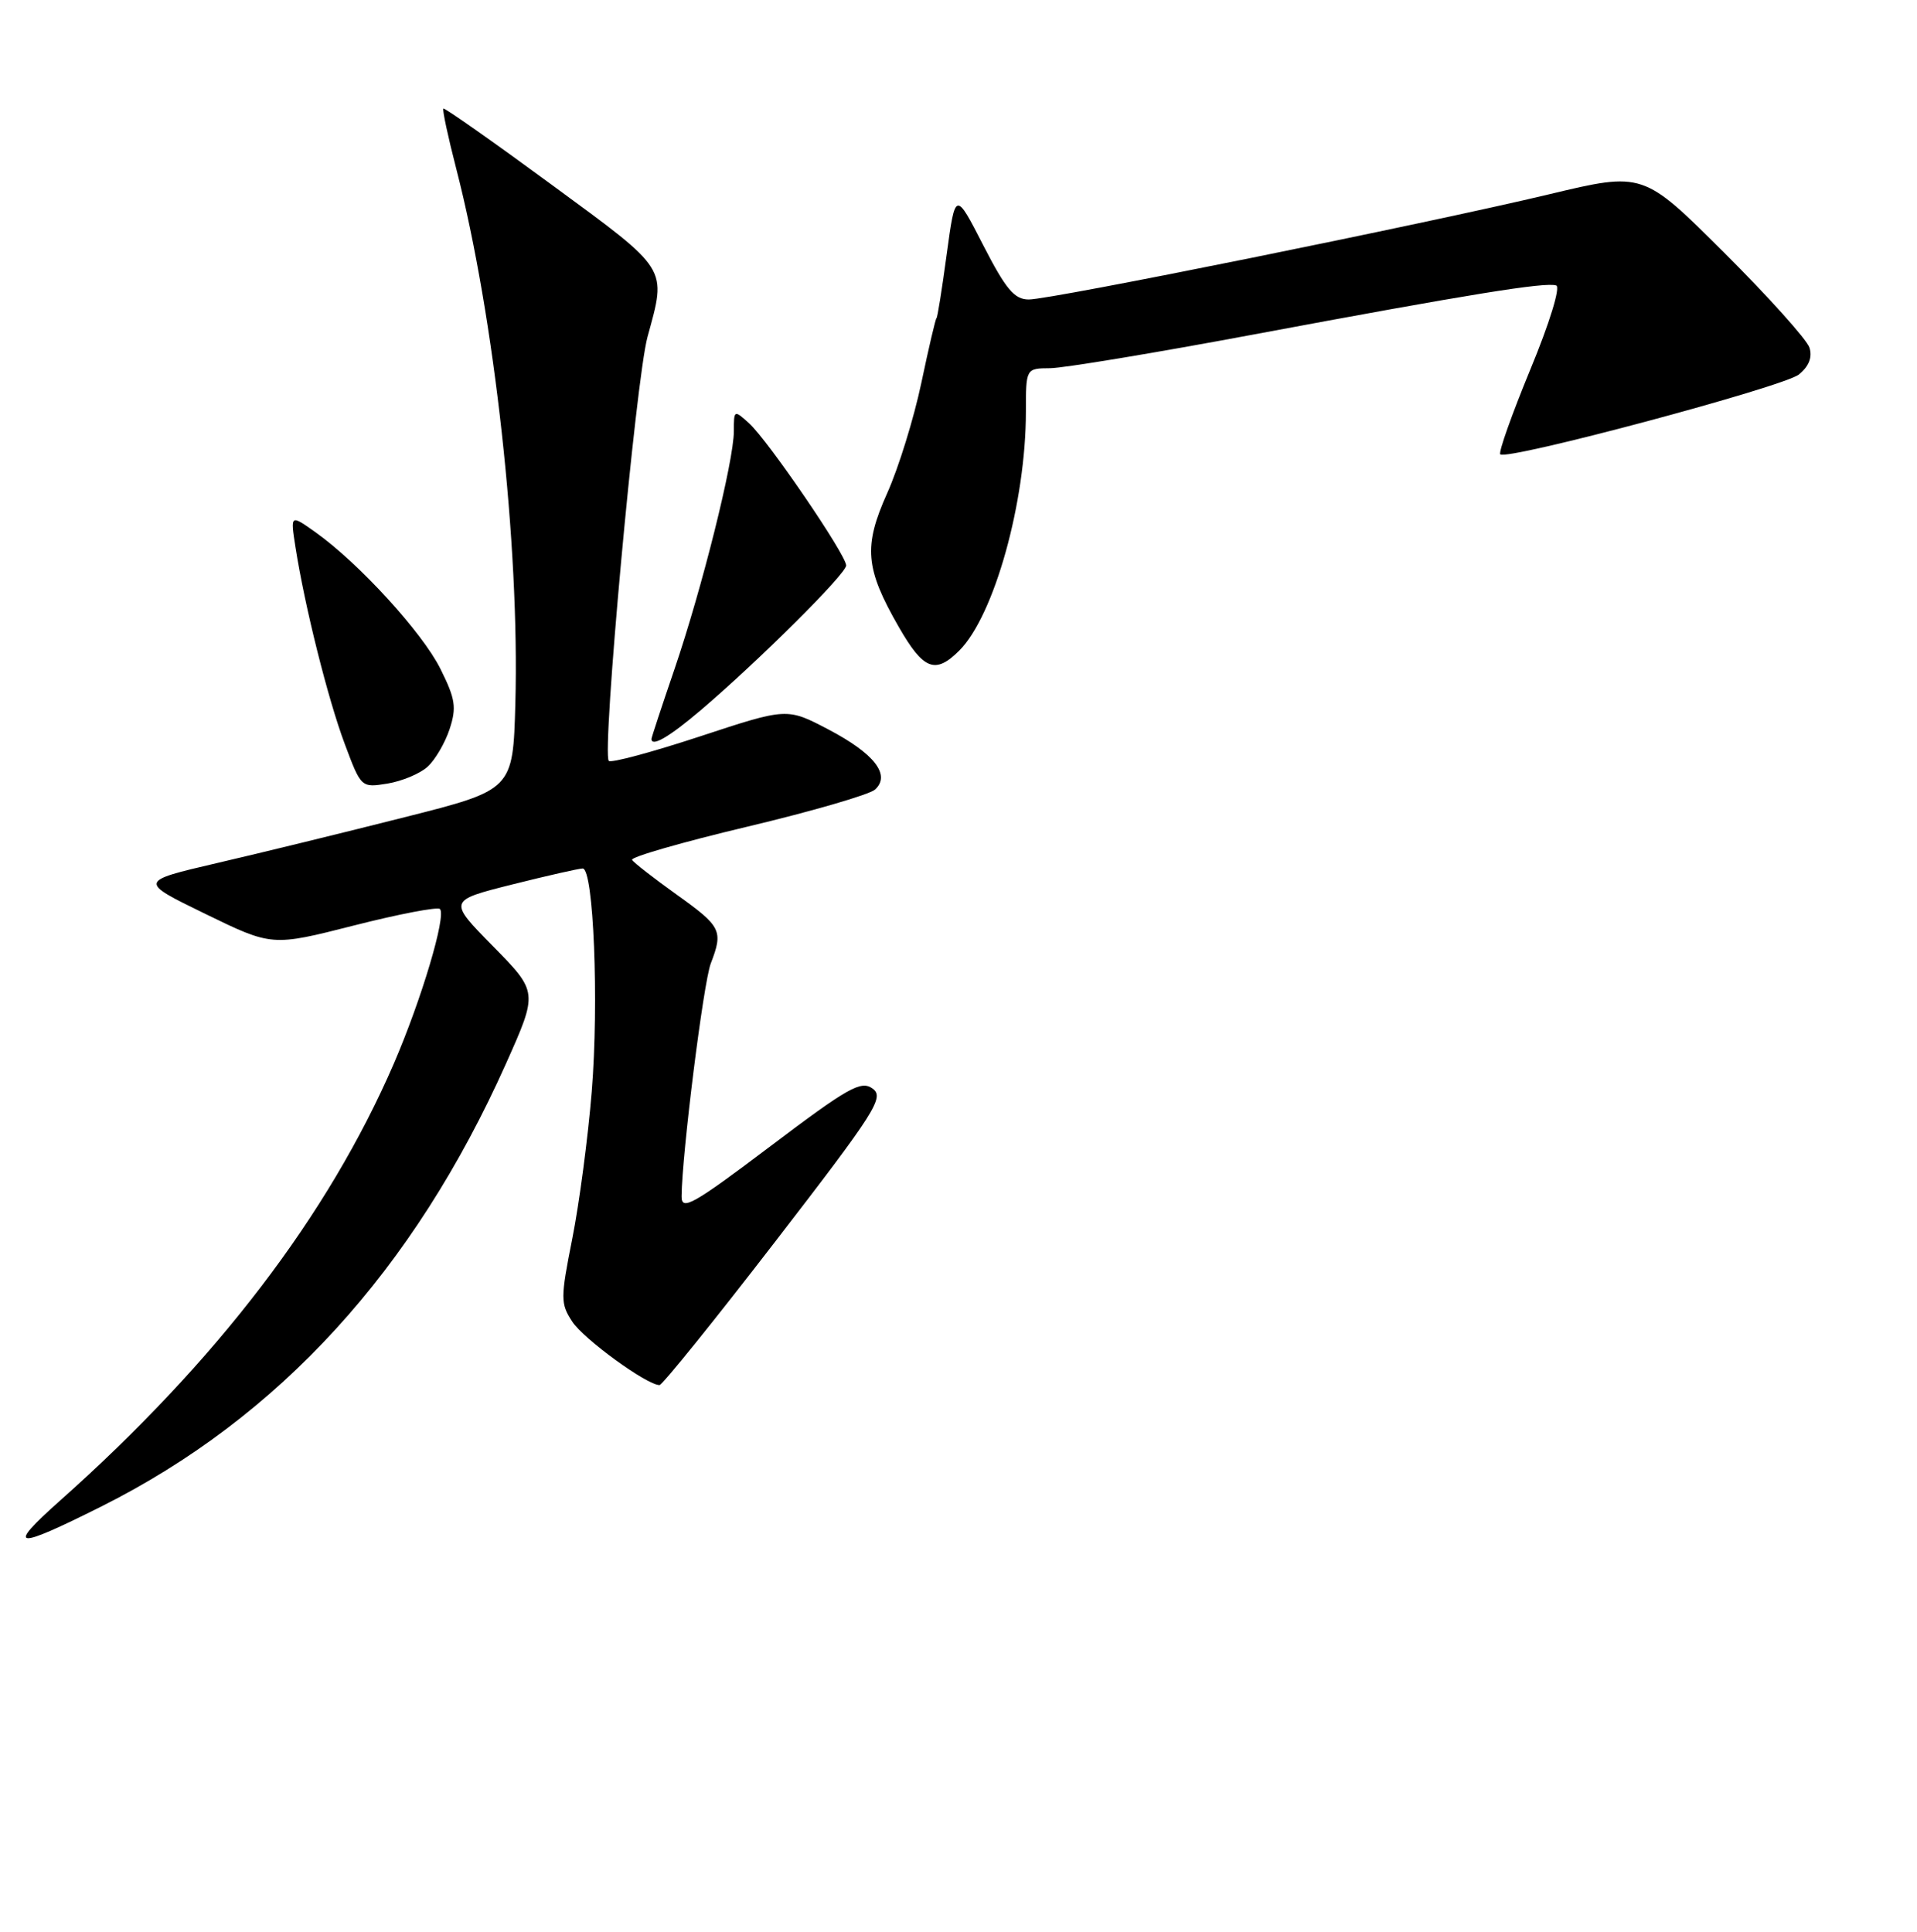 <?xml version="1.0" encoding="UTF-8" standalone="no"?>
<!DOCTYPE svg PUBLIC "-//W3C//DTD SVG 1.1//EN" "http://www.w3.org/Graphics/SVG/1.1/DTD/svg11.dtd" >
<svg xmlns="http://www.w3.org/2000/svg" xmlns:xlink="http://www.w3.org/1999/xlink" version="1.1" viewBox="0 0 256 258">
 <g >
 <path fill="currentColor"
d=" M 13.50 201.23 C 37.29 189.32 55.24 169.66 67.60 142.00 C 71.84 132.50 71.84 132.50 65.84 126.39 C 59.84 120.29 59.84 120.29 68.38 118.14 C 73.08 116.96 77.33 116.00 77.81 116.00 C 79.27 116.00 79.99 133.84 79.02 145.81 C 78.52 151.95 77.35 160.79 76.42 165.46 C 74.84 173.43 74.84 174.11 76.43 176.54 C 77.96 178.87 86.39 185.00 88.07 185.00 C 88.44 185.00 95.40 176.38 103.52 165.84 C 116.96 148.41 118.13 146.57 116.53 145.40 C 114.99 144.27 113.29 145.23 102.89 153.09 C 92.50 160.93 91.00 161.77 91.02 159.78 C 91.07 154.15 93.94 131.22 94.92 128.68 C 96.60 124.31 96.33 123.76 90.39 119.51 C 87.33 117.32 84.63 115.22 84.41 114.85 C 84.18 114.48 91.08 112.49 99.74 110.43 C 108.41 108.37 116.11 106.13 116.85 105.46 C 118.99 103.51 116.77 100.65 110.59 97.41 C 105.09 94.53 105.09 94.53 93.47 98.36 C 87.08 100.46 81.60 101.94 81.30 101.63 C 80.34 100.68 84.90 50.74 86.47 45.00 C 89.03 35.64 89.40 36.23 73.75 24.73 C 65.91 18.97 59.37 14.37 59.21 14.50 C 59.05 14.64 59.83 18.29 60.95 22.62 C 66.03 42.36 69.40 72.91 68.82 94.00 C 68.50 105.50 68.50 105.50 54.00 109.16 C 46.02 111.18 34.78 113.93 29.00 115.27 C 18.50 117.72 18.50 117.72 27.41 122.06 C 36.32 126.40 36.32 126.40 47.24 123.62 C 53.25 122.09 58.43 121.10 58.75 121.41 C 59.63 122.29 56.27 133.55 52.60 142.04 C 43.82 162.33 28.95 181.81 8.00 200.45 C 0.75 206.90 1.87 207.06 13.50 201.23 Z  M 57.09 102.42 C 58.10 101.51 59.43 99.24 60.04 97.39 C 60.99 94.49 60.82 93.36 58.82 89.35 C 56.41 84.49 47.94 75.23 42.13 71.09 C 38.77 68.70 38.77 68.70 39.46 73.10 C 40.70 81.02 43.80 93.40 46.04 99.37 C 48.22 105.21 48.24 105.22 51.74 104.66 C 53.67 104.34 56.08 103.34 57.09 102.42 Z  M 93.61 94.83 C 101.43 88.16 113.00 76.64 113.00 75.53 C 113.01 74.12 102.55 58.81 100.03 56.53 C 98.03 54.72 98.00 54.74 98.00 57.60 C 98.00 61.57 93.75 78.60 90.05 89.44 C 88.37 94.35 87.00 98.52 87.00 98.69 C 87.00 99.82 89.38 98.43 93.61 94.83 Z  M 128.10 86.90 C 132.77 82.23 137.00 67.07 137.00 55.01 C 137.00 49.20 137.00 49.20 140.25 49.18 C 142.04 49.16 154.30 47.13 167.50 44.66 C 196.23 39.29 206.43 37.64 207.82 38.13 C 208.41 38.34 206.94 43.13 204.36 49.36 C 201.90 55.33 200.09 60.42 200.35 60.68 C 201.22 61.55 238.18 51.67 240.23 50.02 C 241.57 48.93 242.05 47.72 241.64 46.43 C 241.30 45.36 236.16 39.64 230.22 33.72 C 219.42 22.95 219.42 22.95 206.88 25.95 C 190.33 29.90 140.40 40.00 137.39 40.00 C 135.46 40.00 134.33 38.65 131.30 32.75 C 127.58 25.50 127.58 25.50 126.42 34.00 C 125.79 38.67 125.18 42.50 125.06 42.50 C 124.95 42.50 124.04 46.38 123.04 51.13 C 122.04 55.88 119.99 62.50 118.49 65.84 C 115.28 73.00 115.53 75.91 120.03 83.75 C 123.32 89.48 124.90 90.10 128.10 86.90 Z "/>
</g>
</svg>